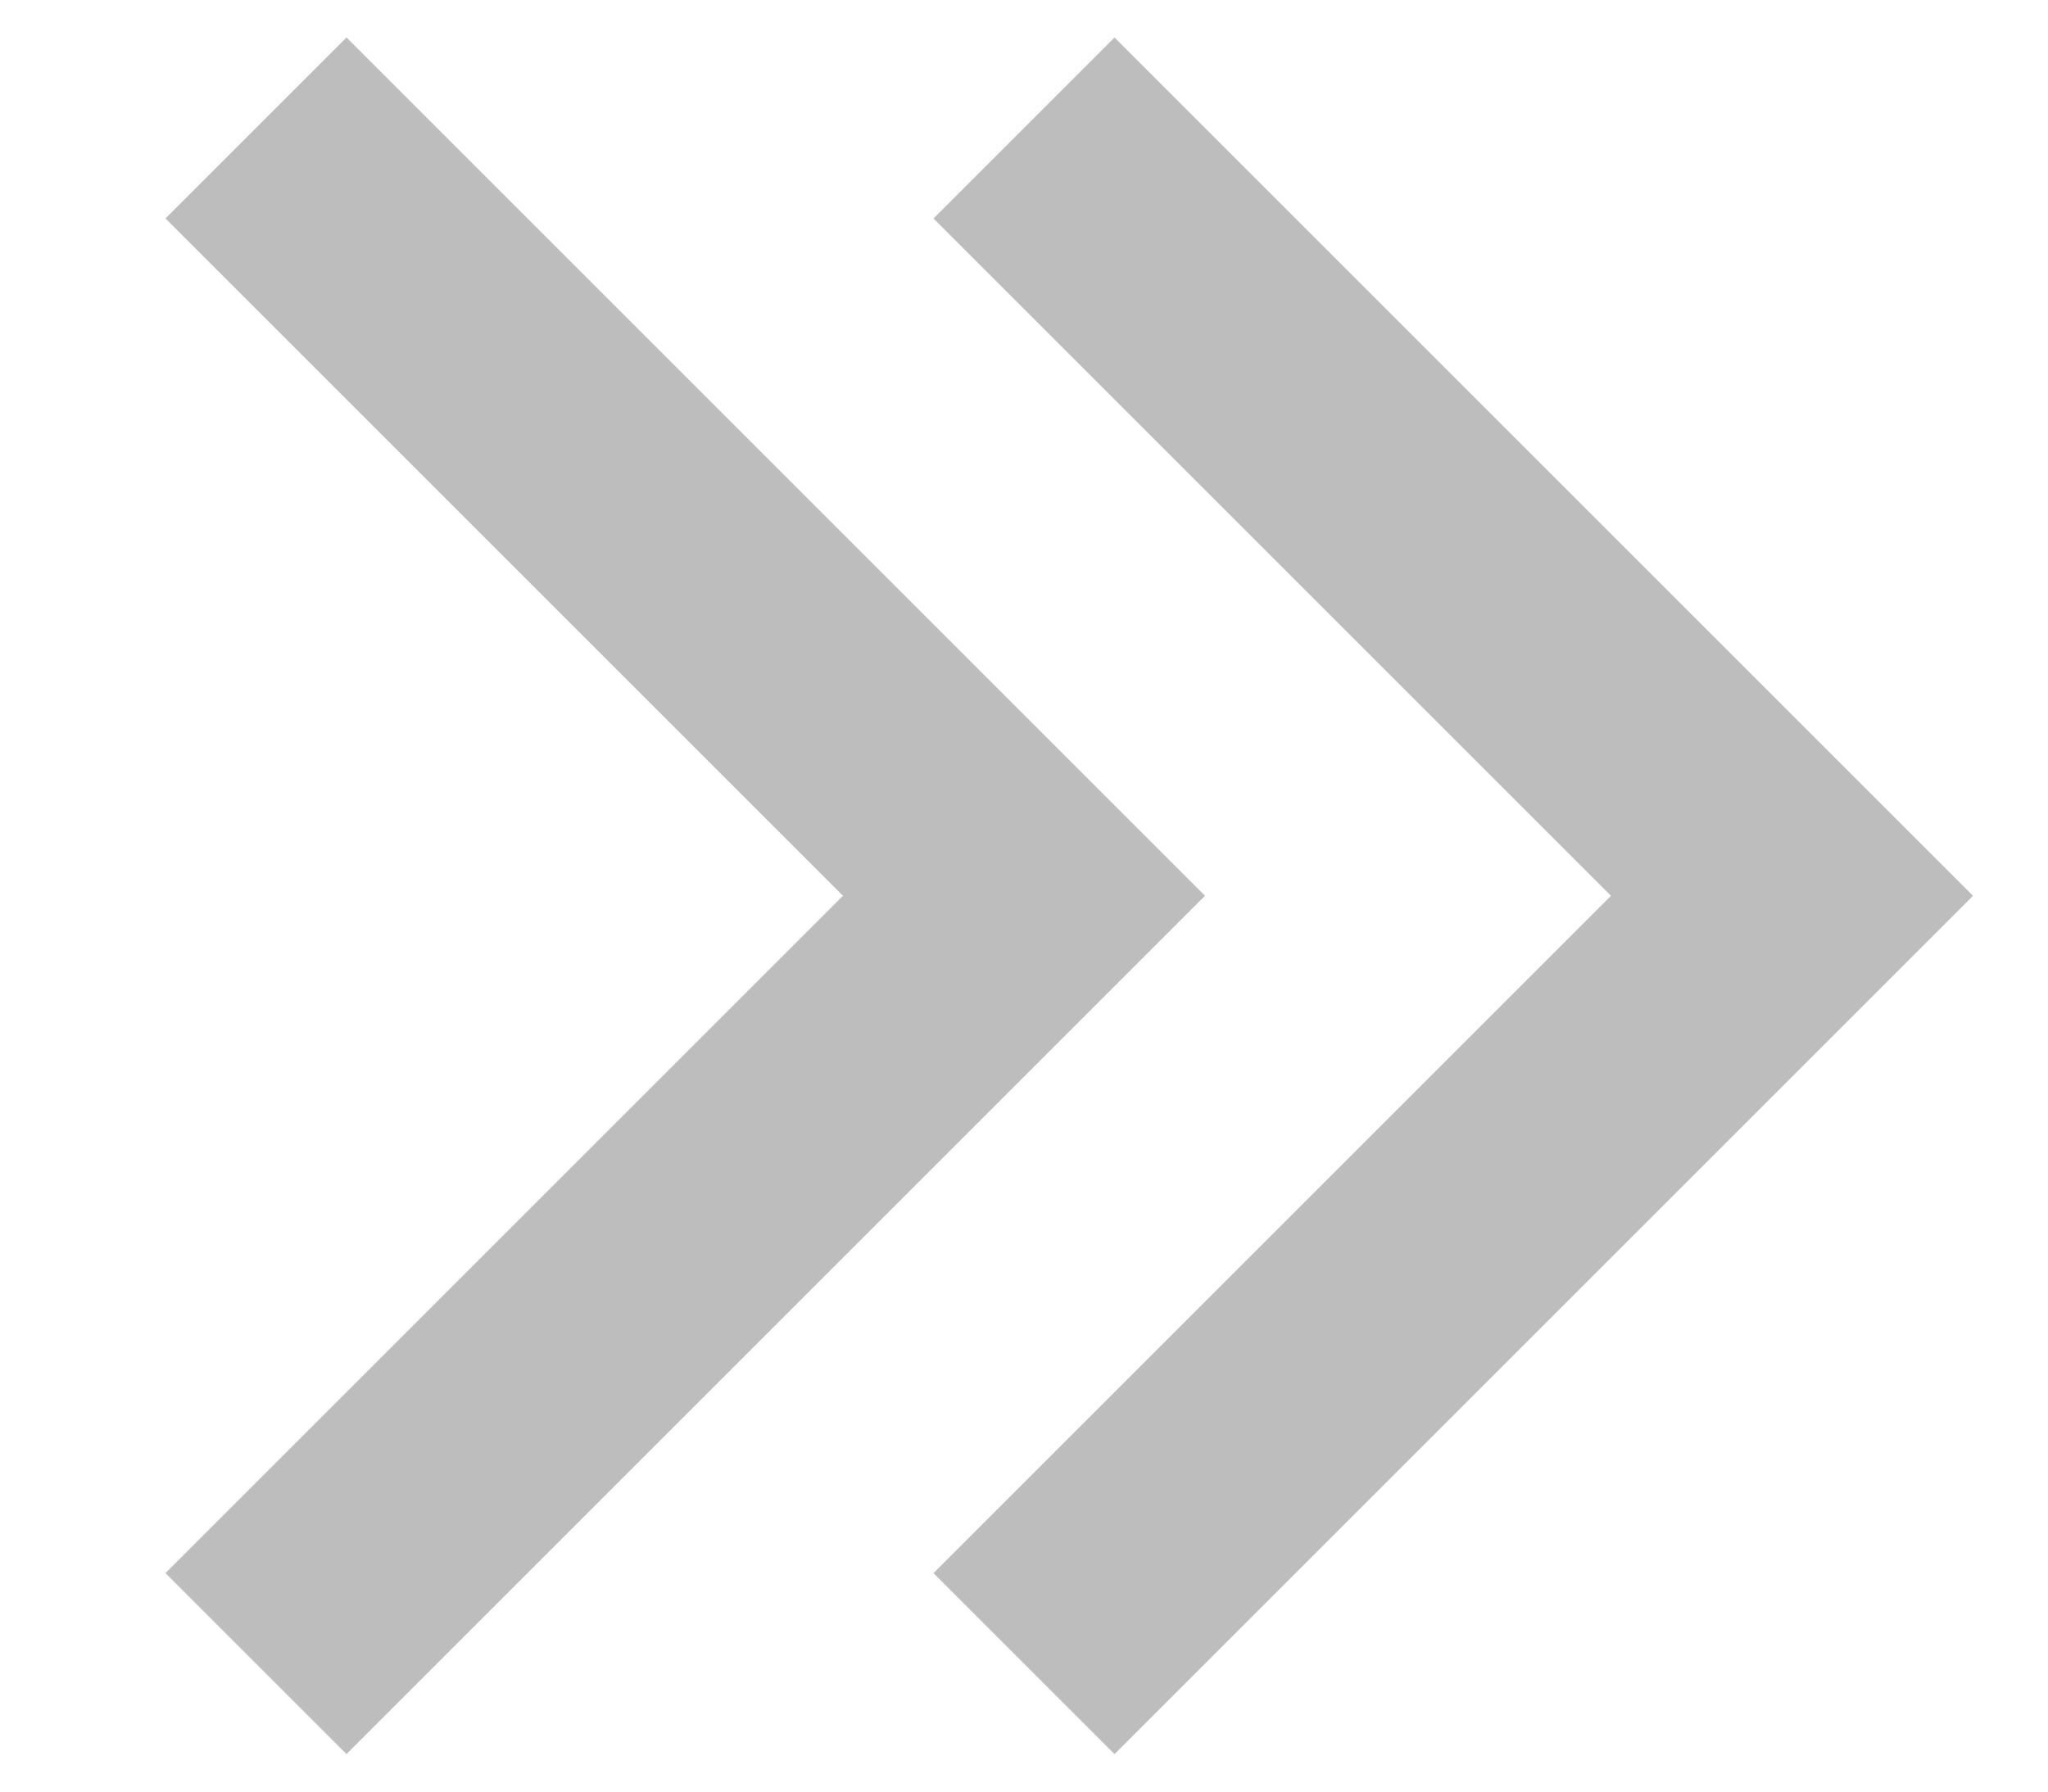 <?xml version="1.0" encoding="utf-8"?>
<!-- Generator: Adobe Illustrator 22.0.1, SVG Export Plug-In . SVG Version: 6.00 Build 0)  -->
<svg version="1.1" id="Layer_1" xmlns="http://www.w3.org/2000/svg" xmlns:xlink="http://www.w3.org/1999/xlink" x="0px" y="0px"
	 width="16px" height="14px" viewBox="0 0 16 14" enable-background="new 0 0 16 14" xml:space="preserve">
<polyline fill="none" stroke="#bdbdbd" stroke-width="2" stroke-miterlimit="10" points="2,13 8,7 2,1 "/>
<polyline fill="none" stroke="#bdbdbd" stroke-width="2" stroke-miterlimit="10" points="8,13 14,7 8,1 "/>
</svg>
